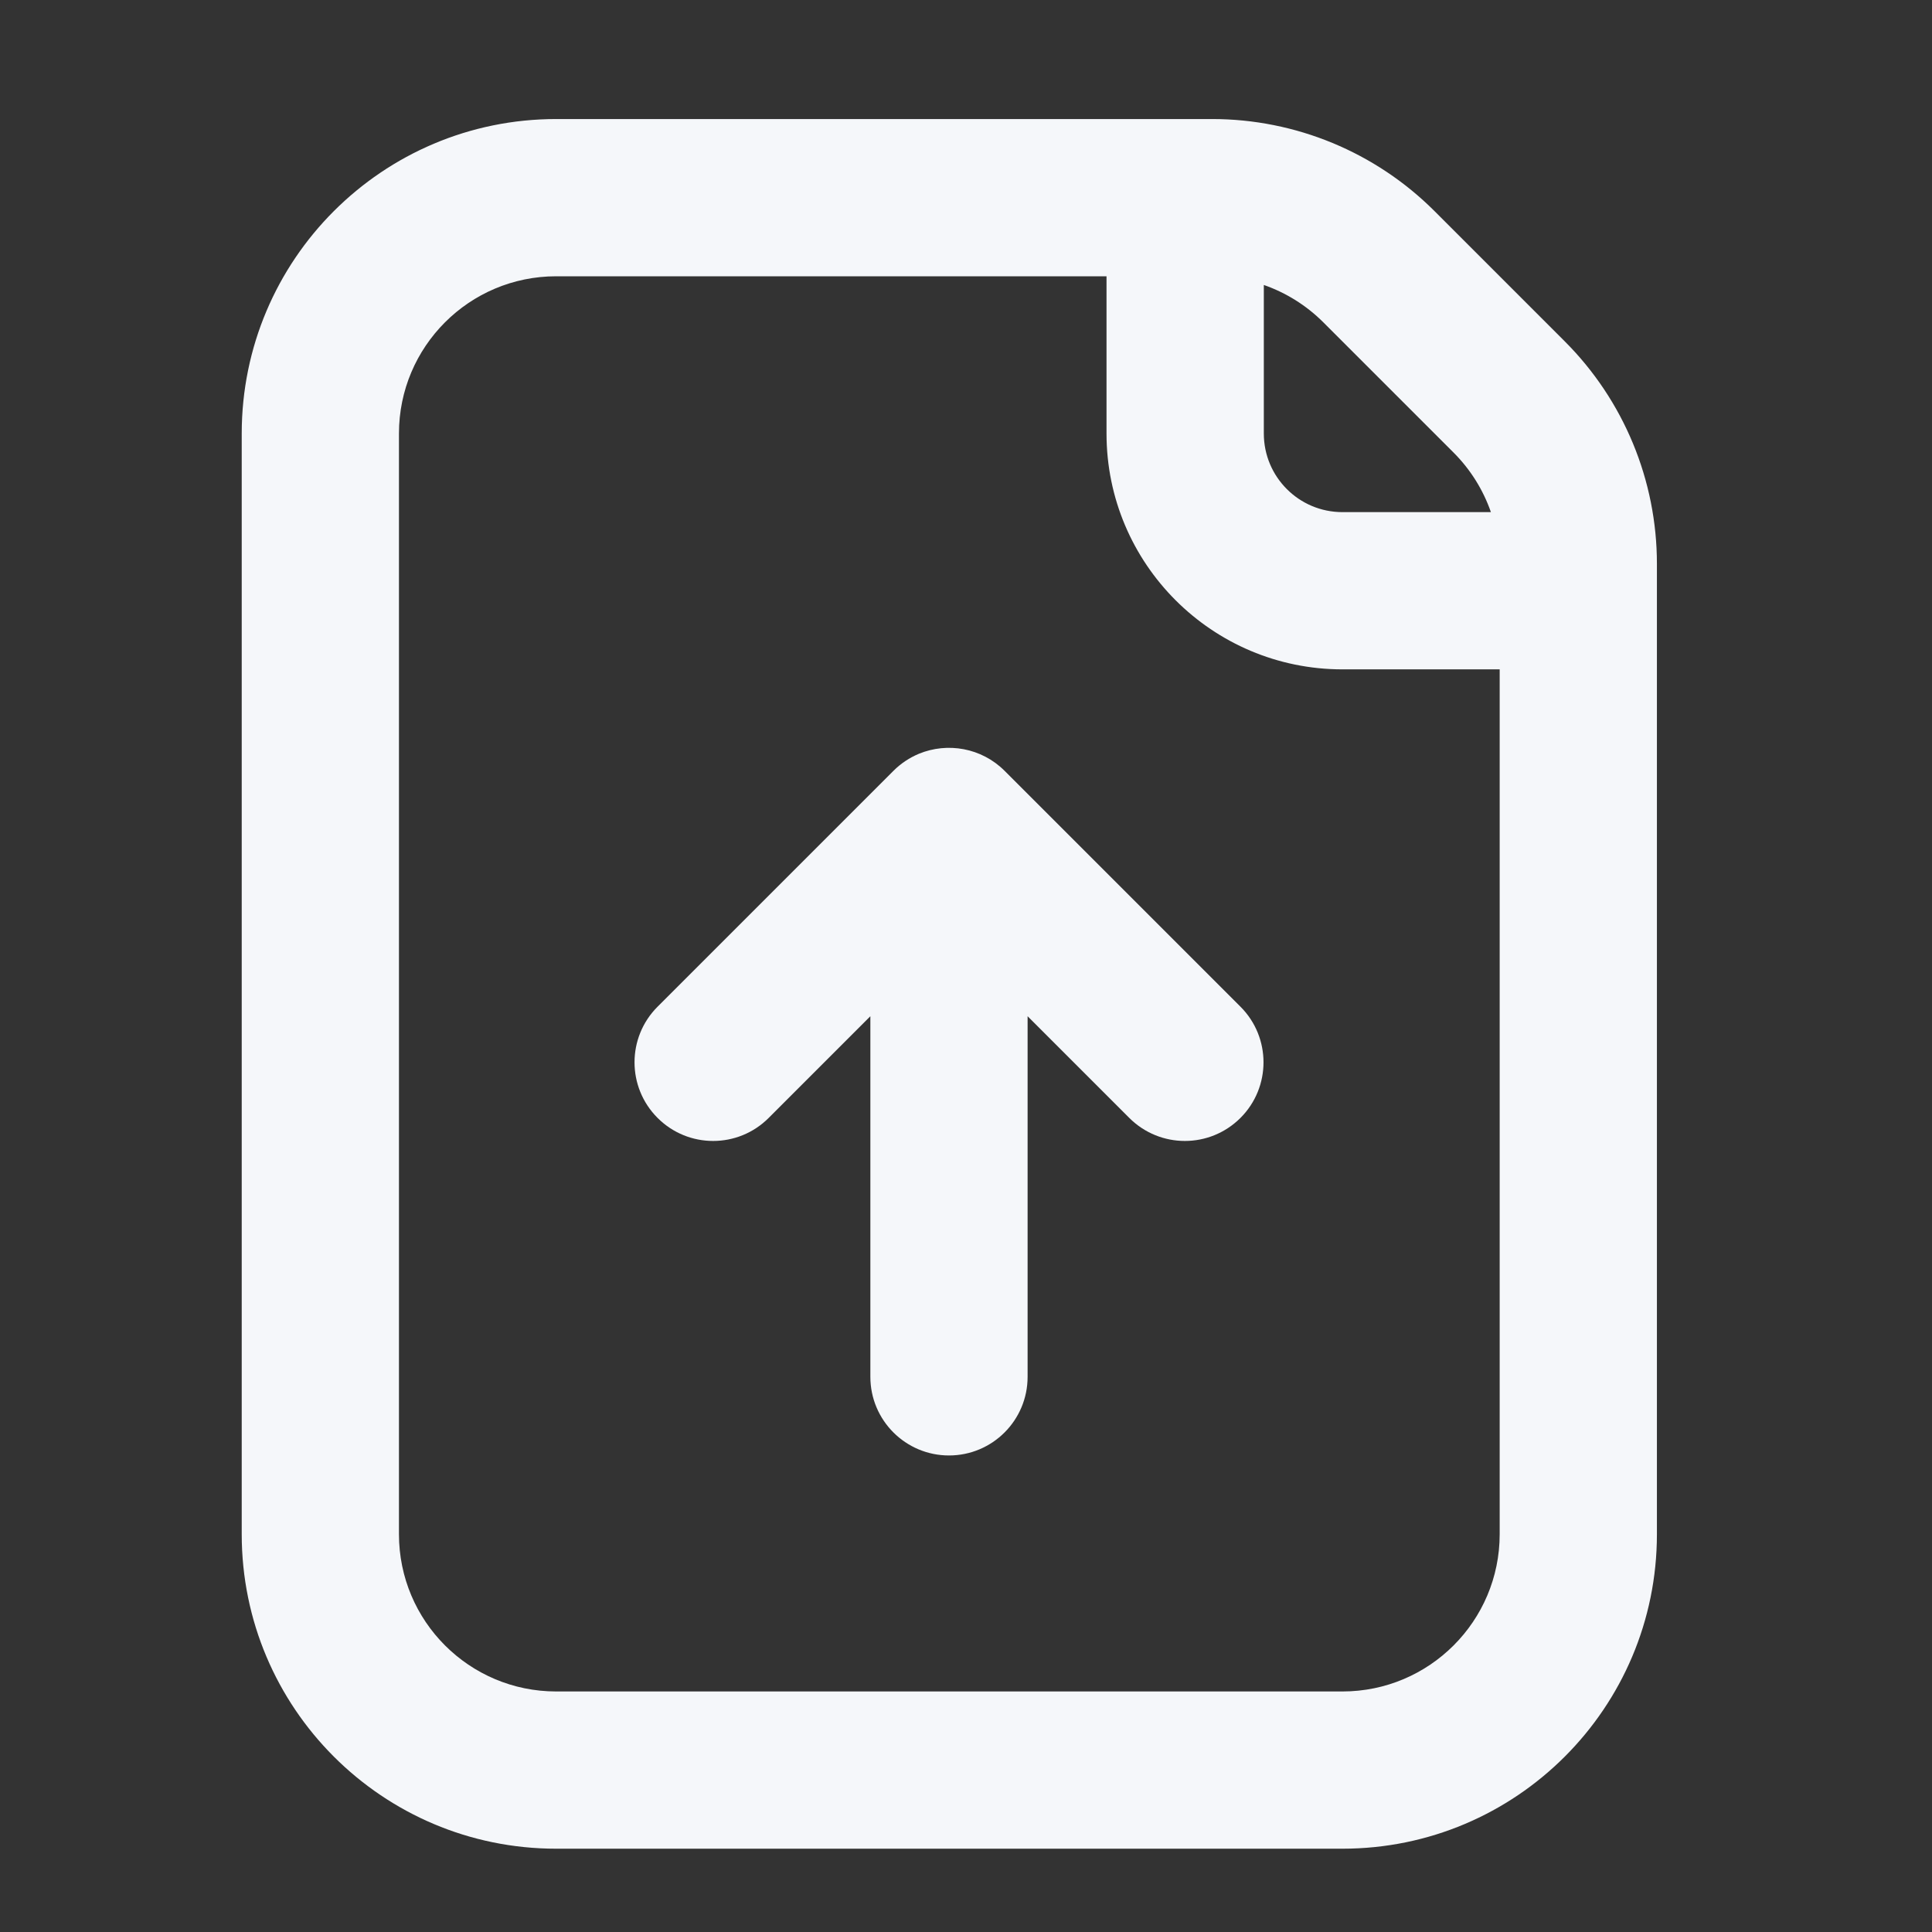 <svg width="26" height="26" viewBox="0 0 26 26" fill="none" xmlns="http://www.w3.org/2000/svg">
<rect x="0" y="0" width="26" height="26" fill="#333333" stroke="none"/>
<path fill-rule="evenodd" clip-rule="evenodd" d="M3.253 5.834C3.253 3.497 5.147 1.602 7.485 1.602H16.313C17.435 1.602 18.512 2.048 19.305 2.841L21.058 4.594C21.852 5.388 22.298 6.465 22.298 7.587V20.647C22.298 22.984 20.403 24.879 18.066 24.879H7.485C5.147 24.879 3.253 22.984 3.253 20.647V5.834ZM20.182 9.008V20.647C20.182 21.816 19.234 22.763 18.066 22.763H7.485C6.316 22.763 5.369 21.816 5.369 20.647V5.834C5.369 4.665 6.316 3.718 7.485 3.718H14.891V5.834C14.891 7.587 16.313 9.008 18.066 9.008H20.182ZM20.064 6.892C19.96 6.593 19.79 6.319 19.562 6.091L17.809 4.338C17.581 4.11 17.306 3.939 17.008 3.835V5.834C17.008 6.418 17.481 6.892 18.066 6.892H20.064Z" fill="#F5F7FA"/>
<path d="M12.366 10.144C12.242 10.196 12.125 10.272 12.023 10.374L8.849 13.548C8.436 13.961 8.436 14.631 8.849 15.044C9.262 15.458 9.932 15.458 10.345 15.044L11.713 13.676V18.529C11.713 19.113 12.187 19.587 12.771 19.587C13.356 19.587 13.829 19.113 13.829 18.529V13.676L15.197 15.044C15.611 15.458 16.28 15.458 16.694 15.044C17.107 14.631 17.107 13.961 16.694 13.548L13.52 10.374C13.208 10.062 12.75 9.986 12.366 10.144Z" fill="#F5F7FA"/>
</svg>
